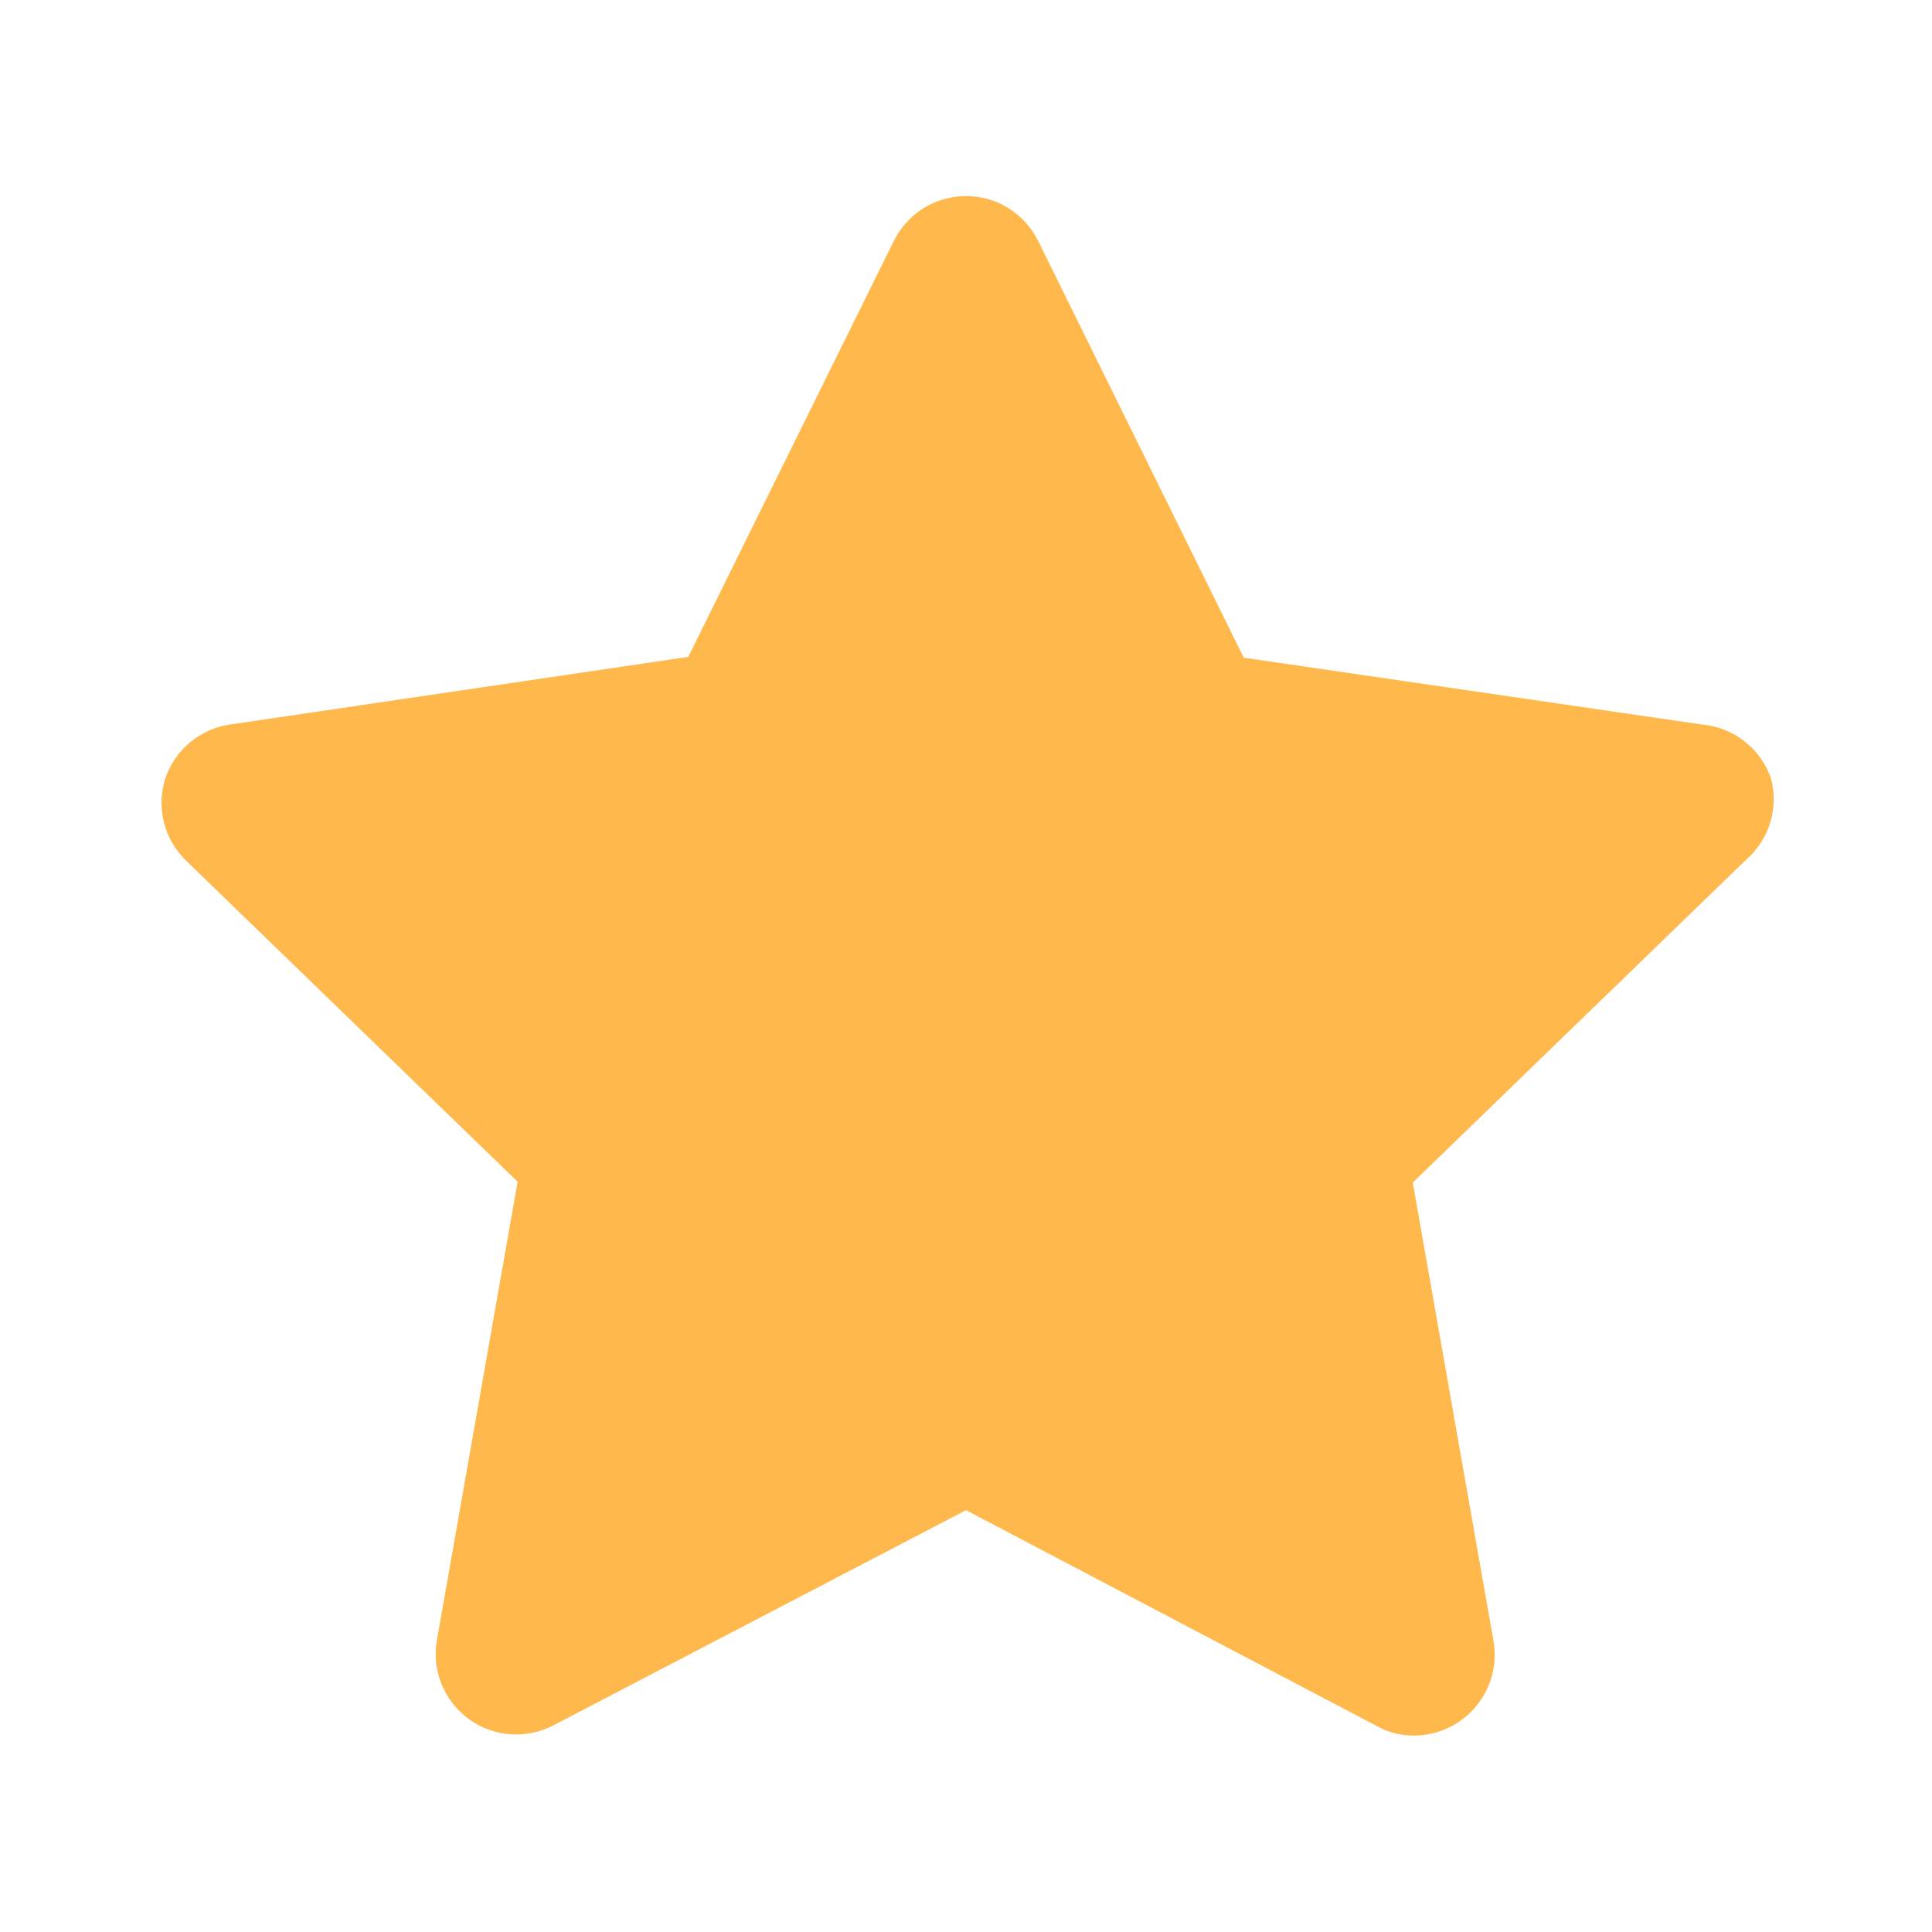 <svg width="24" height="24" viewBox="0 0 24 24" fill="none" xmlns="http://www.w3.org/2000/svg">
<path d="M21.669 9.207C21.822 9.326 21.937 9.487 22 9.67C22.049 9.853 22.044 10.046 21.988 10.226C21.931 10.407 21.824 10.567 21.68 10.69L17.55 14.69L18.55 20.37C18.586 20.557 18.567 20.751 18.496 20.928C18.425 21.105 18.305 21.259 18.15 21.37C17.978 21.494 17.772 21.56 17.56 21.56C17.399 21.56 17.24 21.519 17.1 21.44L12 18.76L6.88 21.43C6.716 21.517 6.53 21.556 6.345 21.544C6.16 21.532 5.981 21.468 5.83 21.36C5.675 21.248 5.555 21.095 5.484 20.918C5.413 20.741 5.394 20.547 5.43 20.36L6.43 14.68L2.3 10.68C2.171 10.551 2.08 10.39 2.036 10.214C1.992 10.038 1.997 9.853 2.05 9.68C2.108 9.502 2.215 9.344 2.358 9.224C2.501 9.104 2.675 9.026 2.86 9L8.55 8.16L11.1 3C11.182 2.831 11.31 2.688 11.469 2.588C11.628 2.488 11.812 2.436 12 2.436C12.188 2.436 12.372 2.488 12.531 2.588C12.69 2.688 12.818 2.831 12.9 3L15.45 8.17L21.14 9C21.333 9.016 21.517 9.088 21.669 9.207Z" fill="#FFB84C"/>
</svg>
